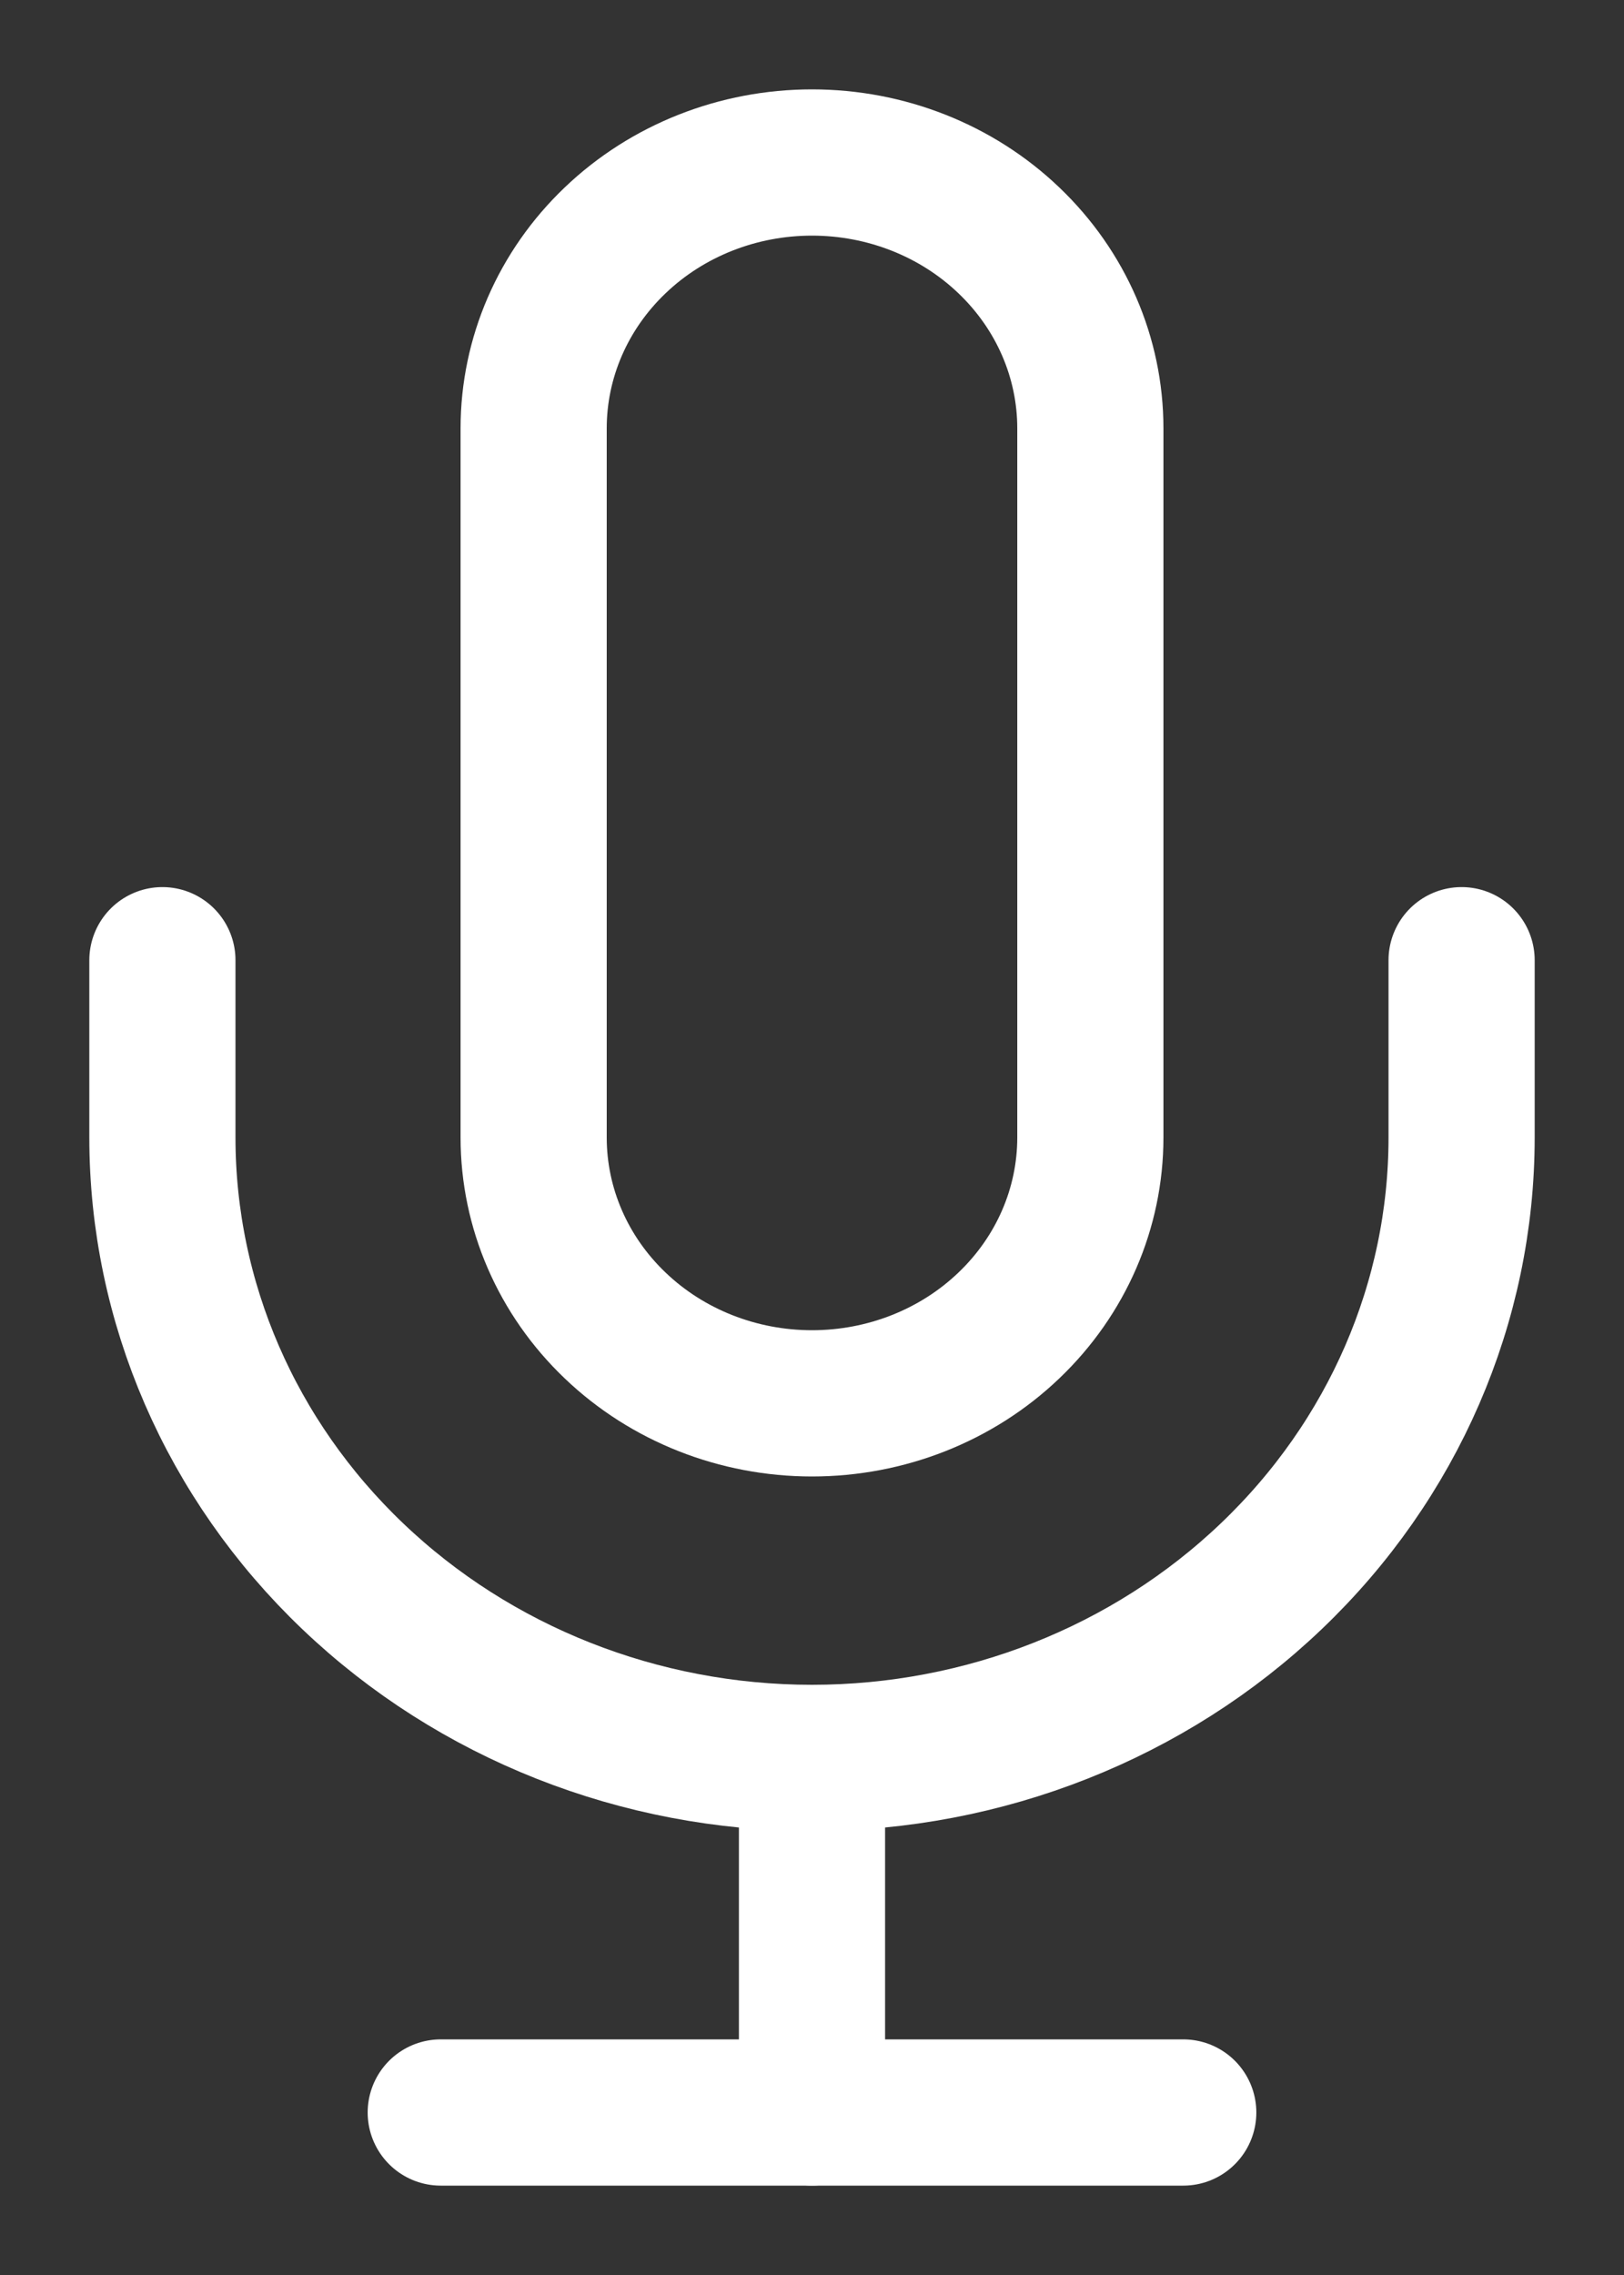 <svg width="10" height="14" viewBox="0 0 10 14" fill="none" xmlns="http://www.w3.org/2000/svg">
<rect x="0" y="0" width="10" height="14" fill="#333333" stroke="none"/>
<path d="M5 1C4.545 1 4.109 1.172 3.788 1.479C3.466 1.786 3.286 2.202 3.286 2.636V7C3.286 7.434 3.466 7.85 3.788 8.157C4.109 8.464 4.545 8.636 5 8.636C5.455 8.636 5.891 8.464 6.212 8.157C6.534 7.85 6.714 7.434 6.714 7V2.636C6.714 2.202 6.534 1.786 6.212 1.479C5.891 1.172 5.455 1 5 1Z" stroke="white" stroke-width="0.9" stroke-linecap="round" stroke-linejoin="round"/>
<path d="M9 5.909V7C9 8.013 8.579 8.984 7.828 9.7C7.078 10.416 6.061 10.818 5 10.818C3.939 10.818 2.922 10.416 2.172 9.7C1.421 8.984 1 8.013 1 7V5.909" stroke="white" stroke-width="0.9" stroke-linecap="round" stroke-linejoin="round"/>
<path d="M5 10.818V13" stroke="white" stroke-width="0.9" stroke-linecap="round" stroke-linejoin="round"/>
<path d="M2.714 13H7.286" stroke="white" stroke-width="0.9" stroke-linecap="round" stroke-linejoin="round"/>
</svg>
